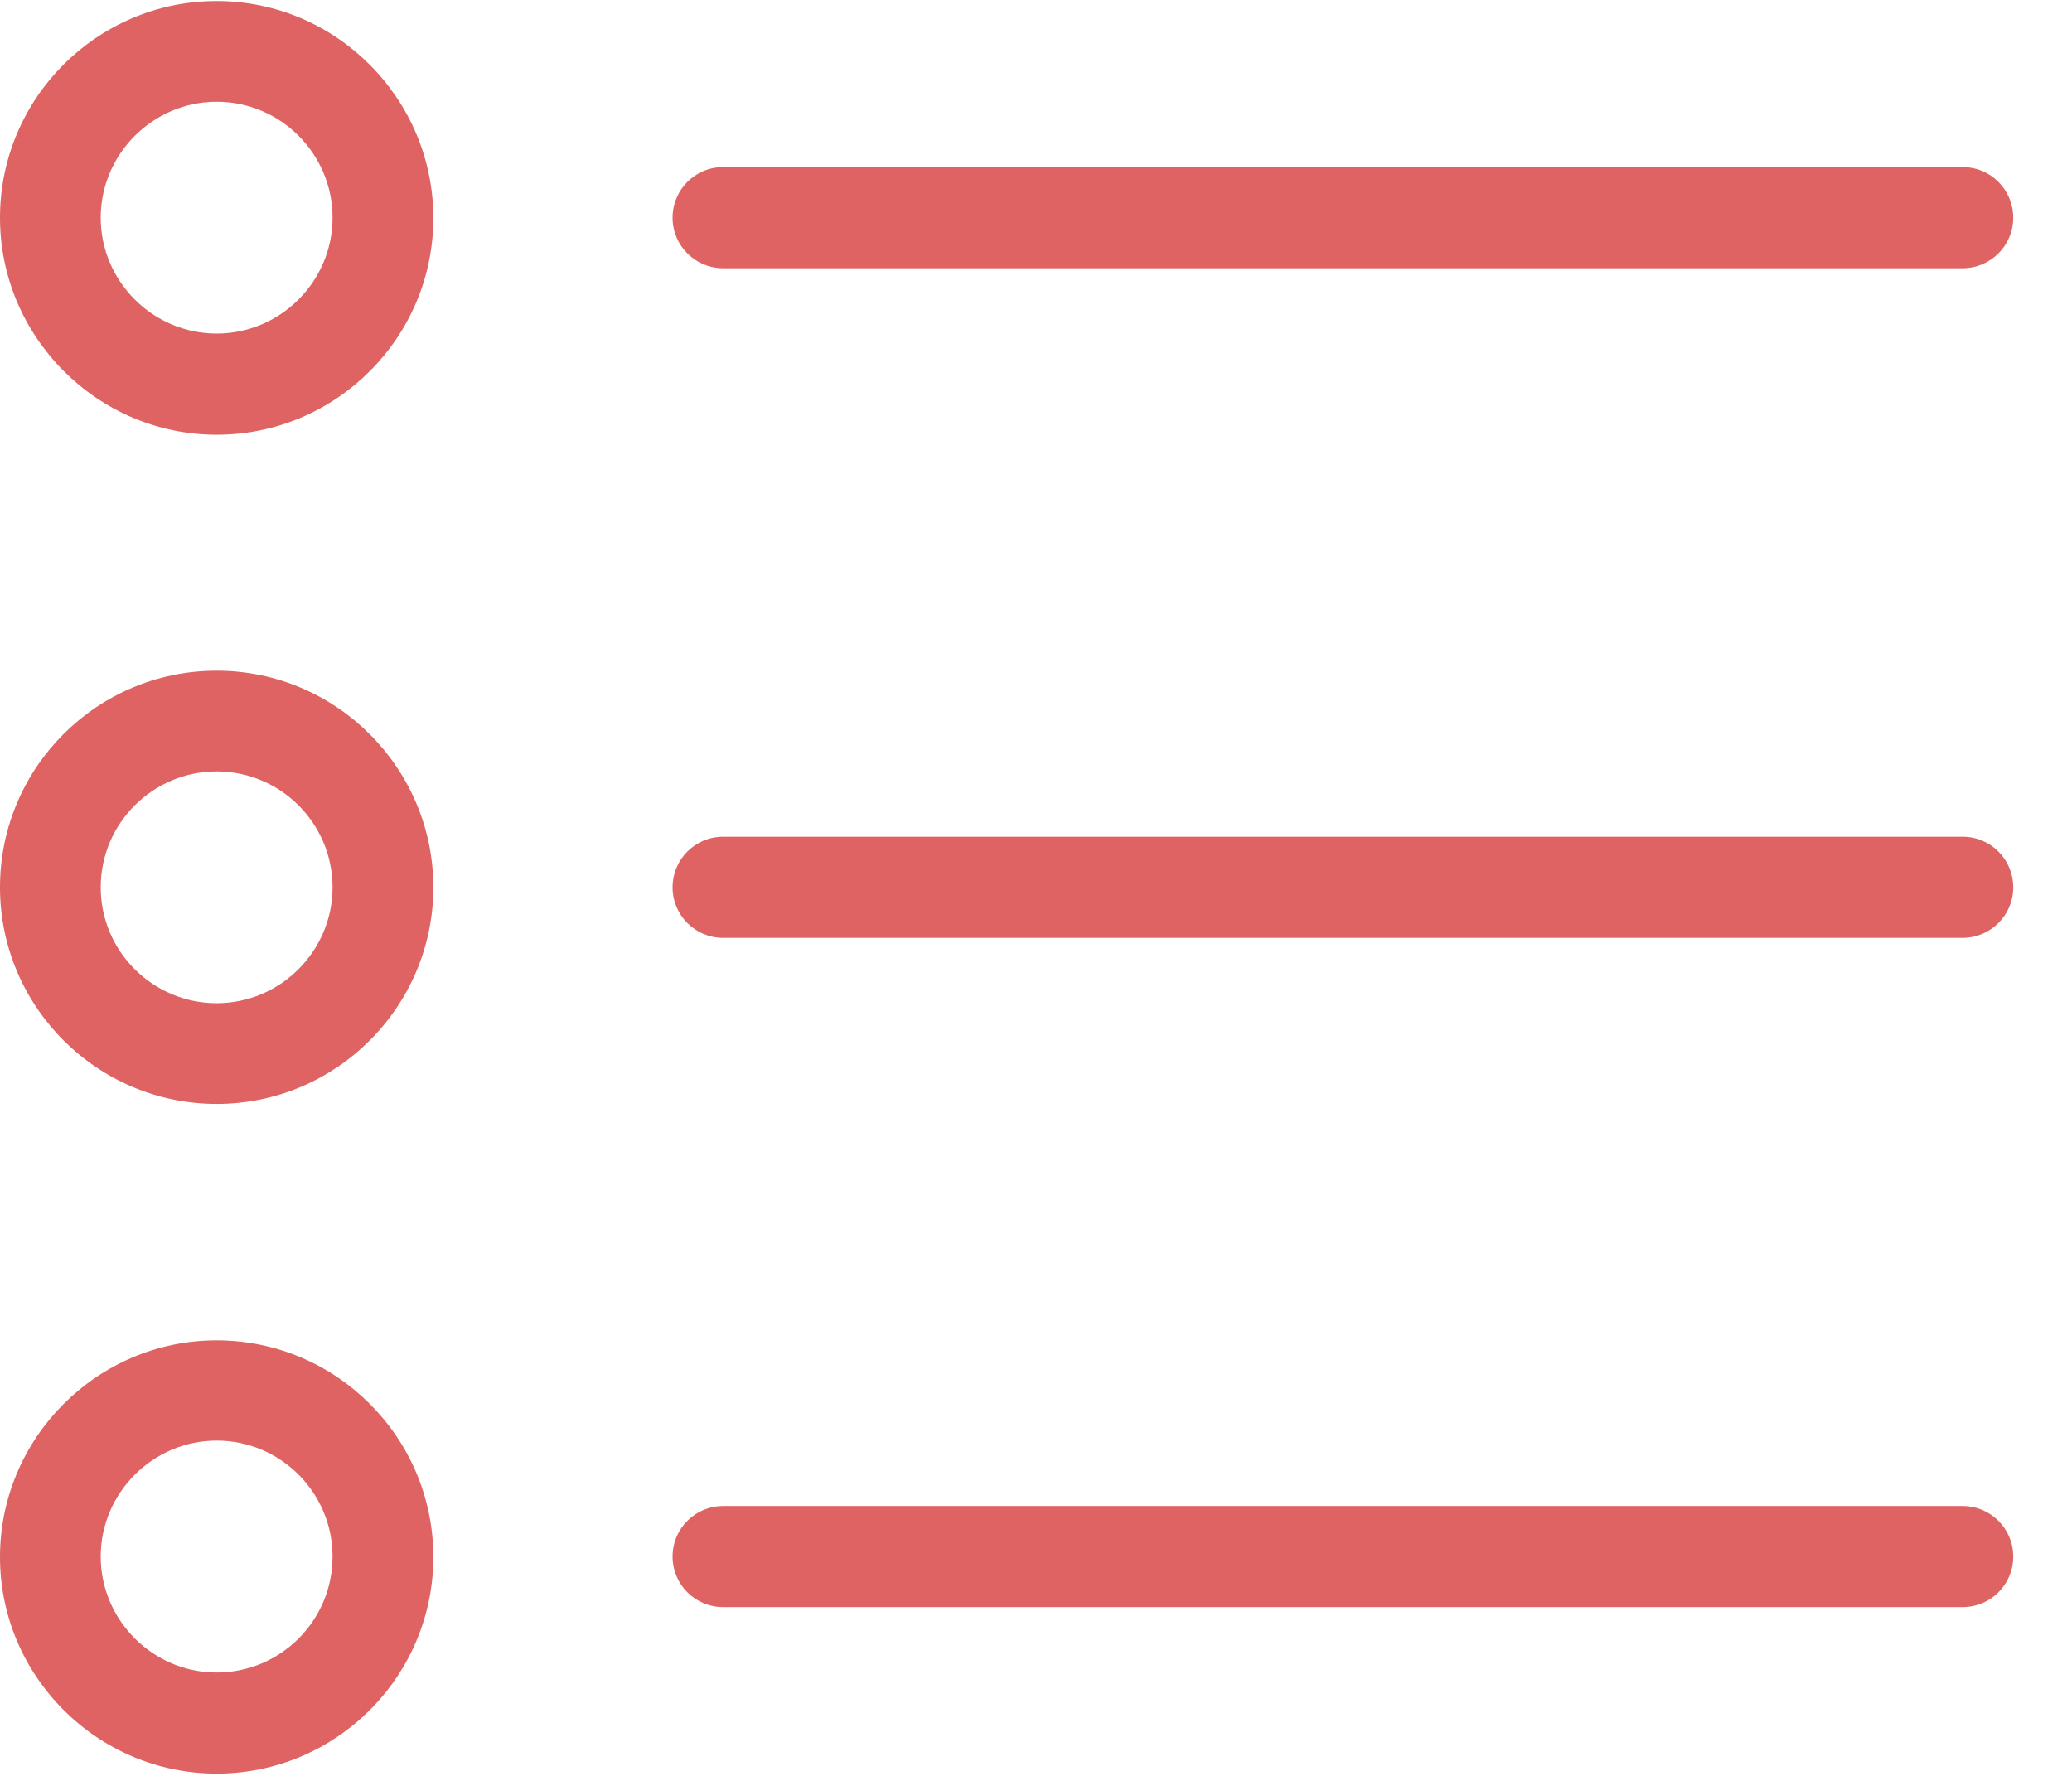 <?xml version="1.0" encoding="UTF-8"?>
<svg width="28px" height="24px" viewBox="0 0 28 24" version="1.1" xmlns="http://www.w3.org/2000/svg" xmlns:xlink="http://www.w3.org/1999/xlink">
    <!-- Generator: Sketch 53 (72520) - https://sketchapp.com -->
    <title>list</title>
    <desc>Created with Sketch.</desc>
    <g id="Web" stroke="none" stroke-width="1" fill="none" fill-rule="evenodd">
        <g id="29_Products_D" transform="translate(-494, -594)" fill="#DE6362" fill-rule="nonzero">
            <g id="Group-3" transform="translate(420, 279)">
                <g id="Group-5-Copy">
                    <g id="Group-11" transform="translate(74, 315)">
                        <g id="list" transform="translate(0, 0)">
                            <path d="M2.928,5.875 C4.544,5.875 5.856,4.558 5.856,2.947 C5.856,1.336 4.544,0.014 2.928,0.014 C1.311,0.014 0,1.331 0,2.942 C0,4.553 1.317,5.875 2.928,5.875 Z M2.928,1.375 C3.794,1.375 4.494,2.081 4.494,2.942 C4.494,3.803 3.789,4.508 2.928,4.508 C2.067,4.508 1.361,3.803 1.361,2.942 C1.361,2.081 2.067,1.375 2.928,1.375 Z" id="Shape"></path>
                            <path d="M2.928,14.919 C4.544,14.919 5.856,13.603 5.856,11.992 C5.856,10.381 4.544,9.064 2.928,9.064 C1.311,9.064 0,10.375 0,11.992 C0,13.608 1.317,14.919 2.928,14.919 Z M2.928,10.425 C3.794,10.425 4.494,11.131 4.494,11.992 C4.494,12.853 3.789,13.558 2.928,13.558 C2.067,13.558 1.361,12.858 1.361,11.992 C1.361,11.125 2.067,10.425 2.928,10.425 Z" id="Shape"></path>
                            <path d="M2.928,23.969 C4.544,23.969 5.856,22.653 5.856,21.042 C5.856,19.425 4.539,18.114 2.928,18.114 C1.317,18.114 0,19.431 0,21.042 C0,22.653 1.317,23.969 2.928,23.969 Z M2.928,19.469 C3.794,19.469 4.494,20.175 4.494,21.036 C4.494,21.903 3.789,22.603 2.928,22.603 C2.067,22.603 1.361,21.897 1.361,21.036 C1.361,20.175 2.067,19.469 2.928,19.469 Z" id="Shape"></path>
                            <path d="M9.772,3.625 L26.522,3.625 C26.9,3.625 27.206,3.319 27.206,2.942 C27.206,2.564 26.9,2.258 26.522,2.258 L9.772,2.258 C9.394,2.258 9.089,2.564 9.089,2.942 C9.089,3.319 9.394,3.625 9.772,3.625 Z" id="Path"></path>
                            <path d="M9.772,12.675 L26.522,12.675 C26.9,12.675 27.206,12.369 27.206,11.992 C27.206,11.614 26.9,11.308 26.522,11.308 L9.772,11.308 C9.394,11.308 9.089,11.614 9.089,11.992 C9.089,12.369 9.394,12.675 9.772,12.675 Z" id="Path"></path>
                            <path d="M9.772,21.719 L26.522,21.719 C26.9,21.719 27.206,21.414 27.206,21.036 C27.206,20.658 26.9,20.353 26.522,20.353 L9.772,20.353 C9.394,20.353 9.089,20.658 9.089,21.036 C9.089,21.414 9.394,21.719 9.772,21.719 Z" id="Path"></path>
                        </g>
                    </g>
                </g>
            </g>
        </g>
    </g>
</svg>